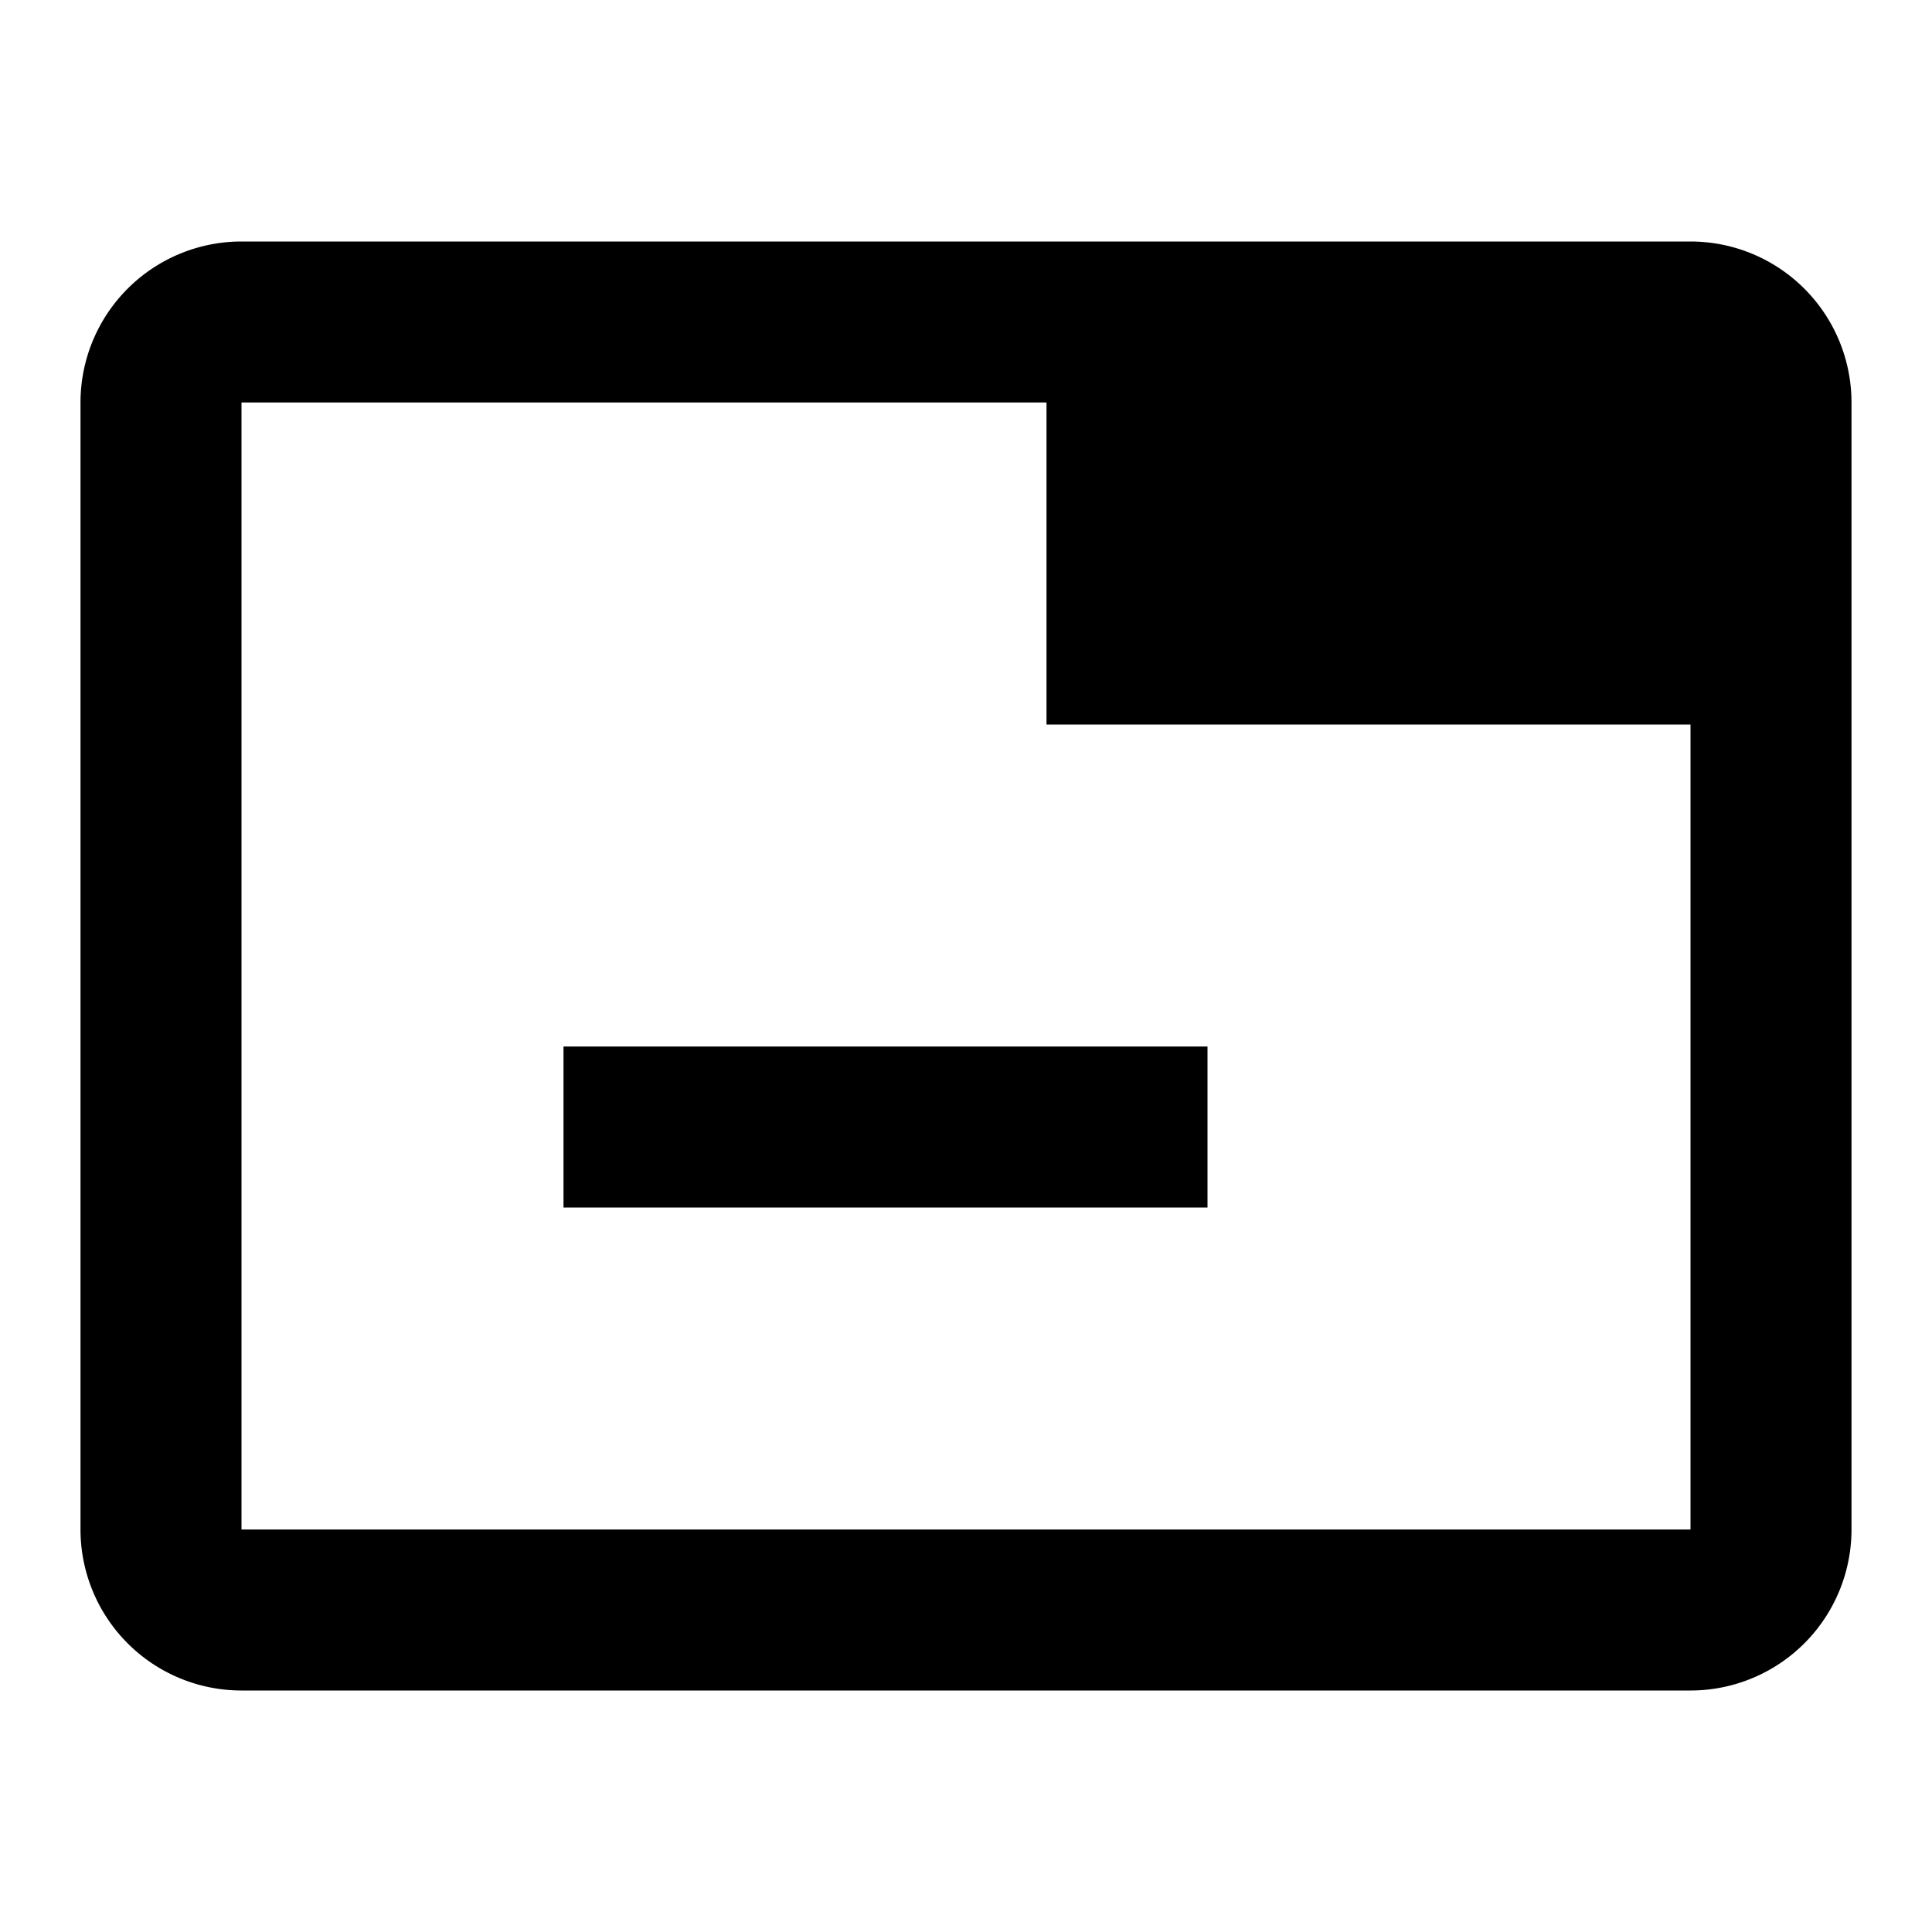 <svg xmlns="http://www.w3.org/2000/svg" id="mdi-tab-minus" viewBox="0 0 24 24"><path d="M3,3A2,2 0 0,0 1,5V19A2,2 0 0,0 3,21H21A2,2 0 0,0 23,19V5A2,2 0 0,0 21,3H3M3,5H13V9H21V19H3V5M7,13V15H15V13H7Z" /></svg>